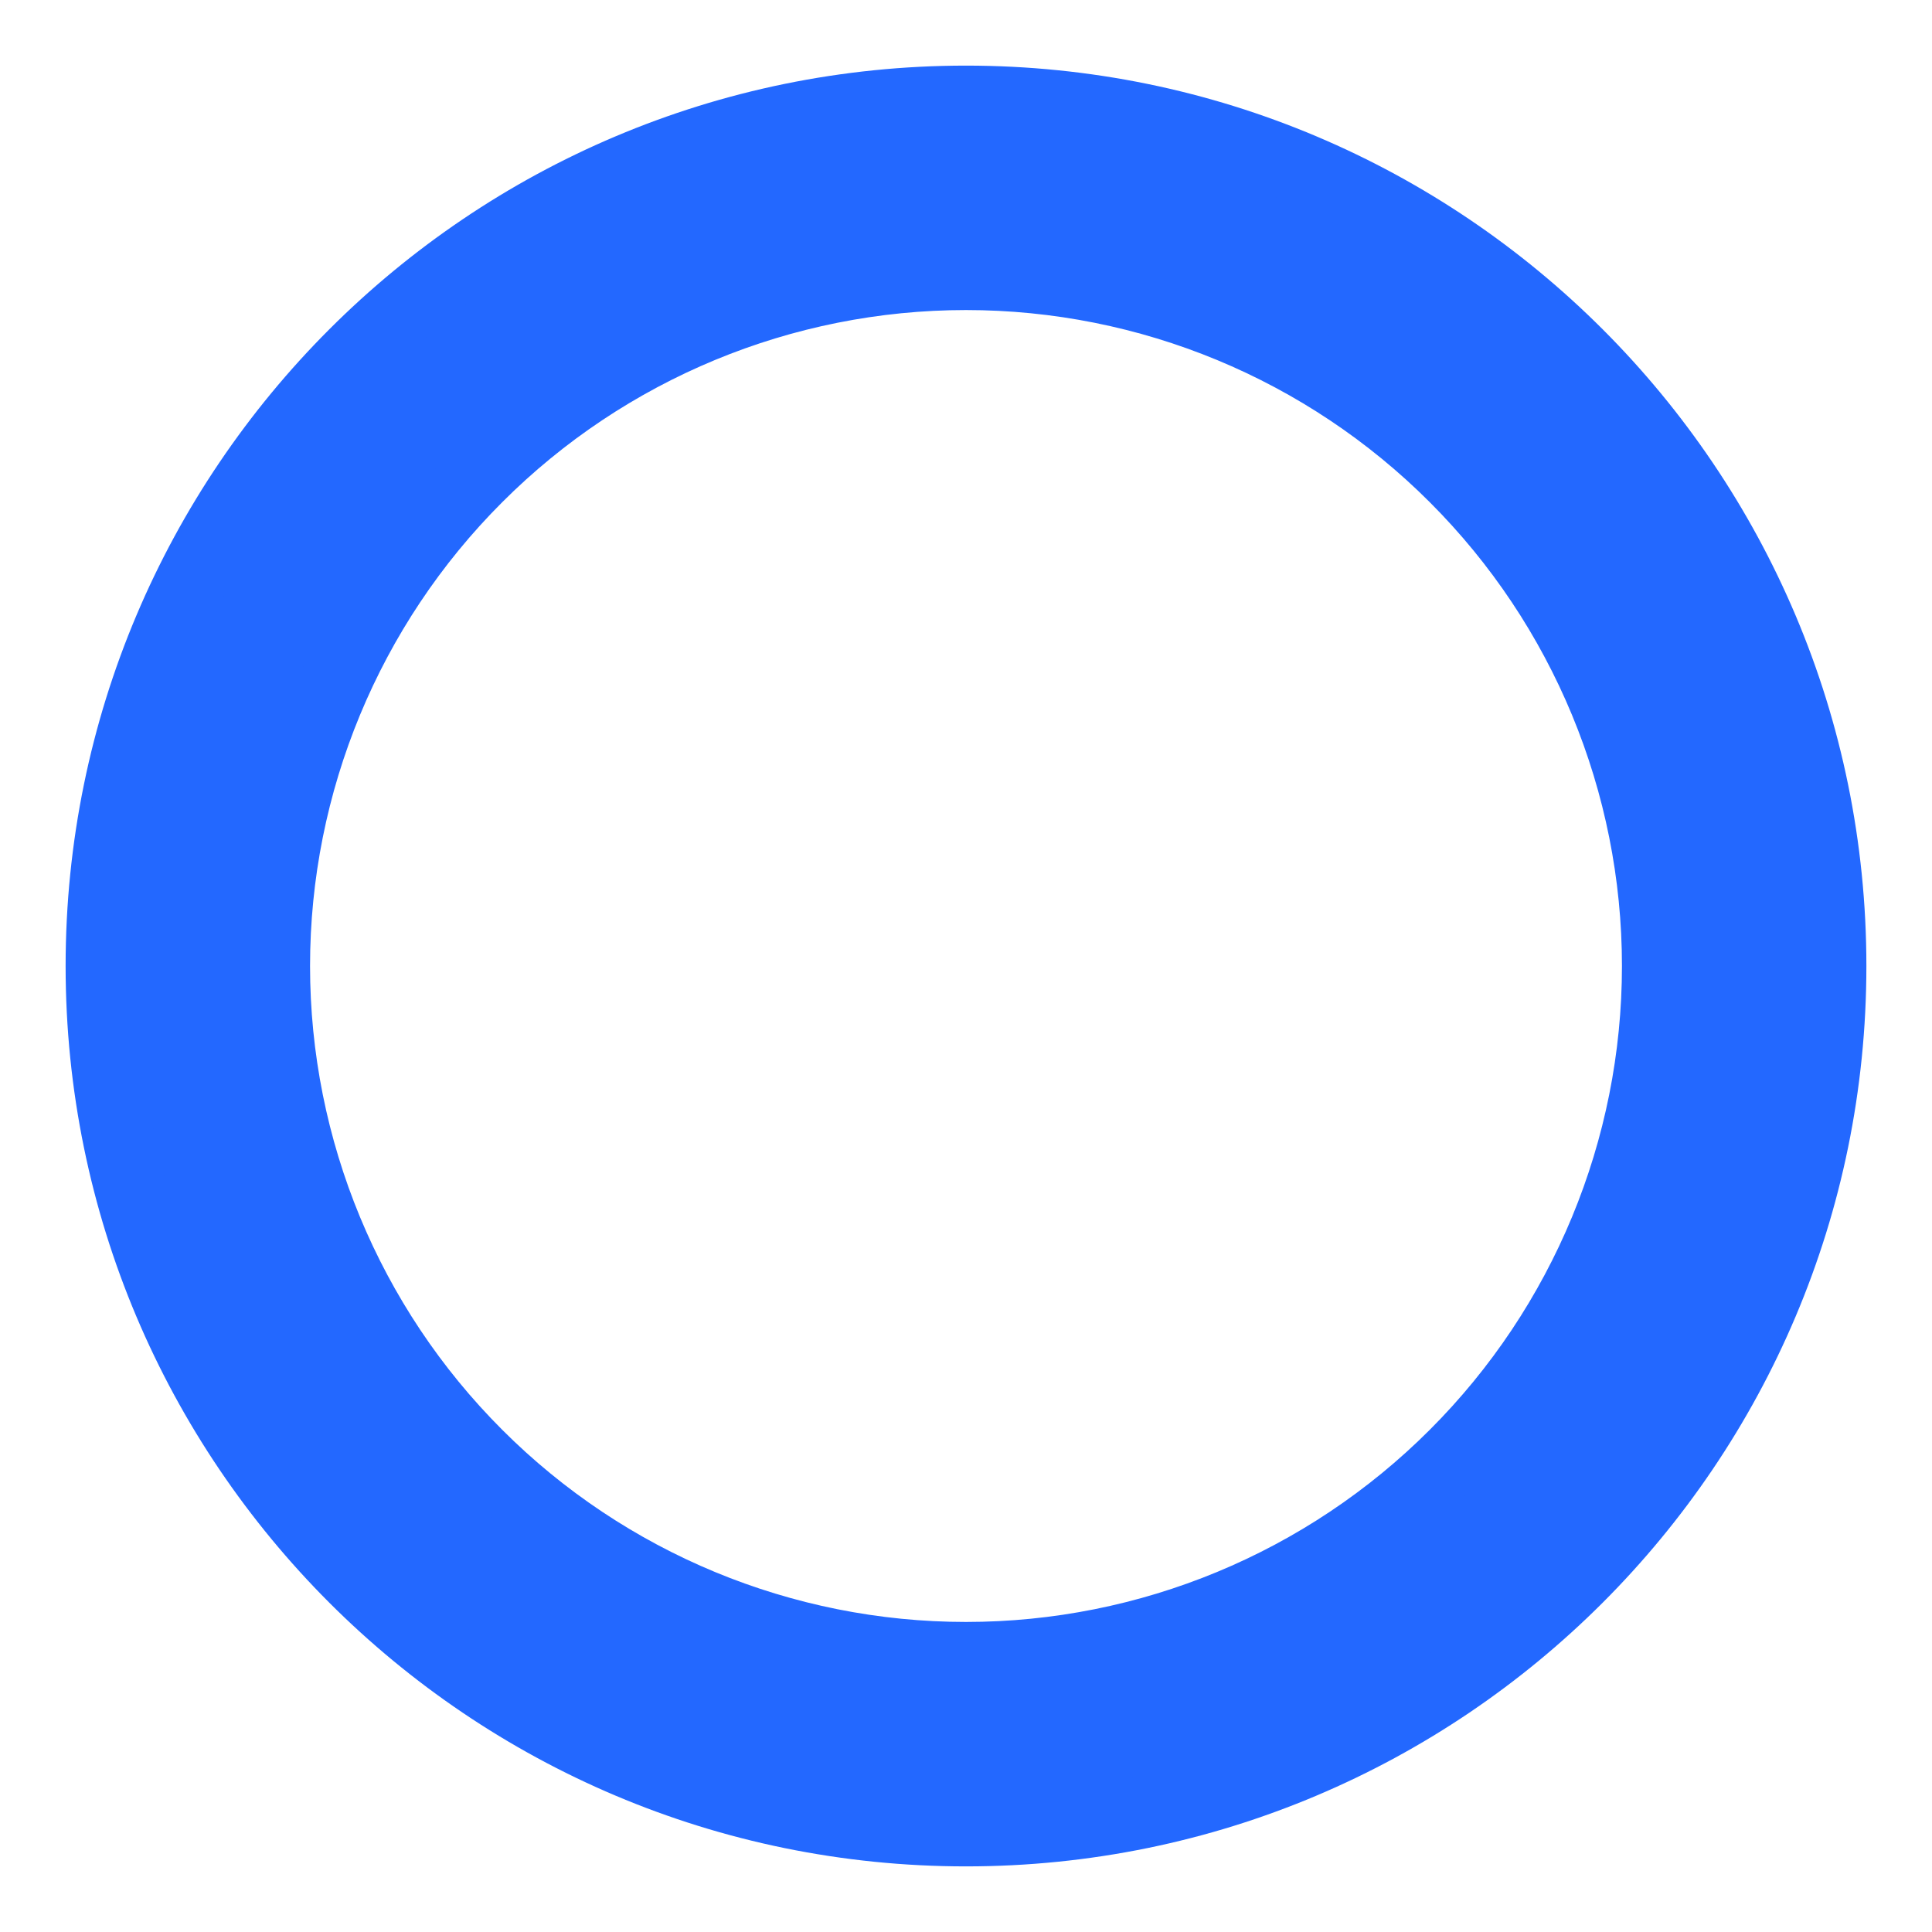 <svg width="27" height="27" viewBox="0 0 27 27" fill="none" xmlns="http://www.w3.org/2000/svg">
<path d="M13.5 25.583C6.826 25.583 1.417 20.174 1.417 13.5C1.417 6.826 6.826 1.417 13.5 1.417C20.174 1.417 25.583 6.826 25.583 13.5C25.583 20.174 20.174 25.583 13.5 25.583ZM13.5 23.167C16.064 23.167 18.523 22.148 20.335 20.335C22.148 18.523 23.167 16.064 23.167 13.5C23.167 10.936 22.148 8.477 20.335 6.665C18.523 4.852 16.064 3.833 13.5 3.833C10.936 3.833 8.477 4.852 6.665 6.665C4.852 8.477 3.833 10.936 3.833 13.5C3.833 16.064 4.852 18.523 6.665 20.335C8.477 22.148 10.936 23.167 13.5 23.167Z" fill="#2368FF" stroke="#2368FF"/>
</svg>
